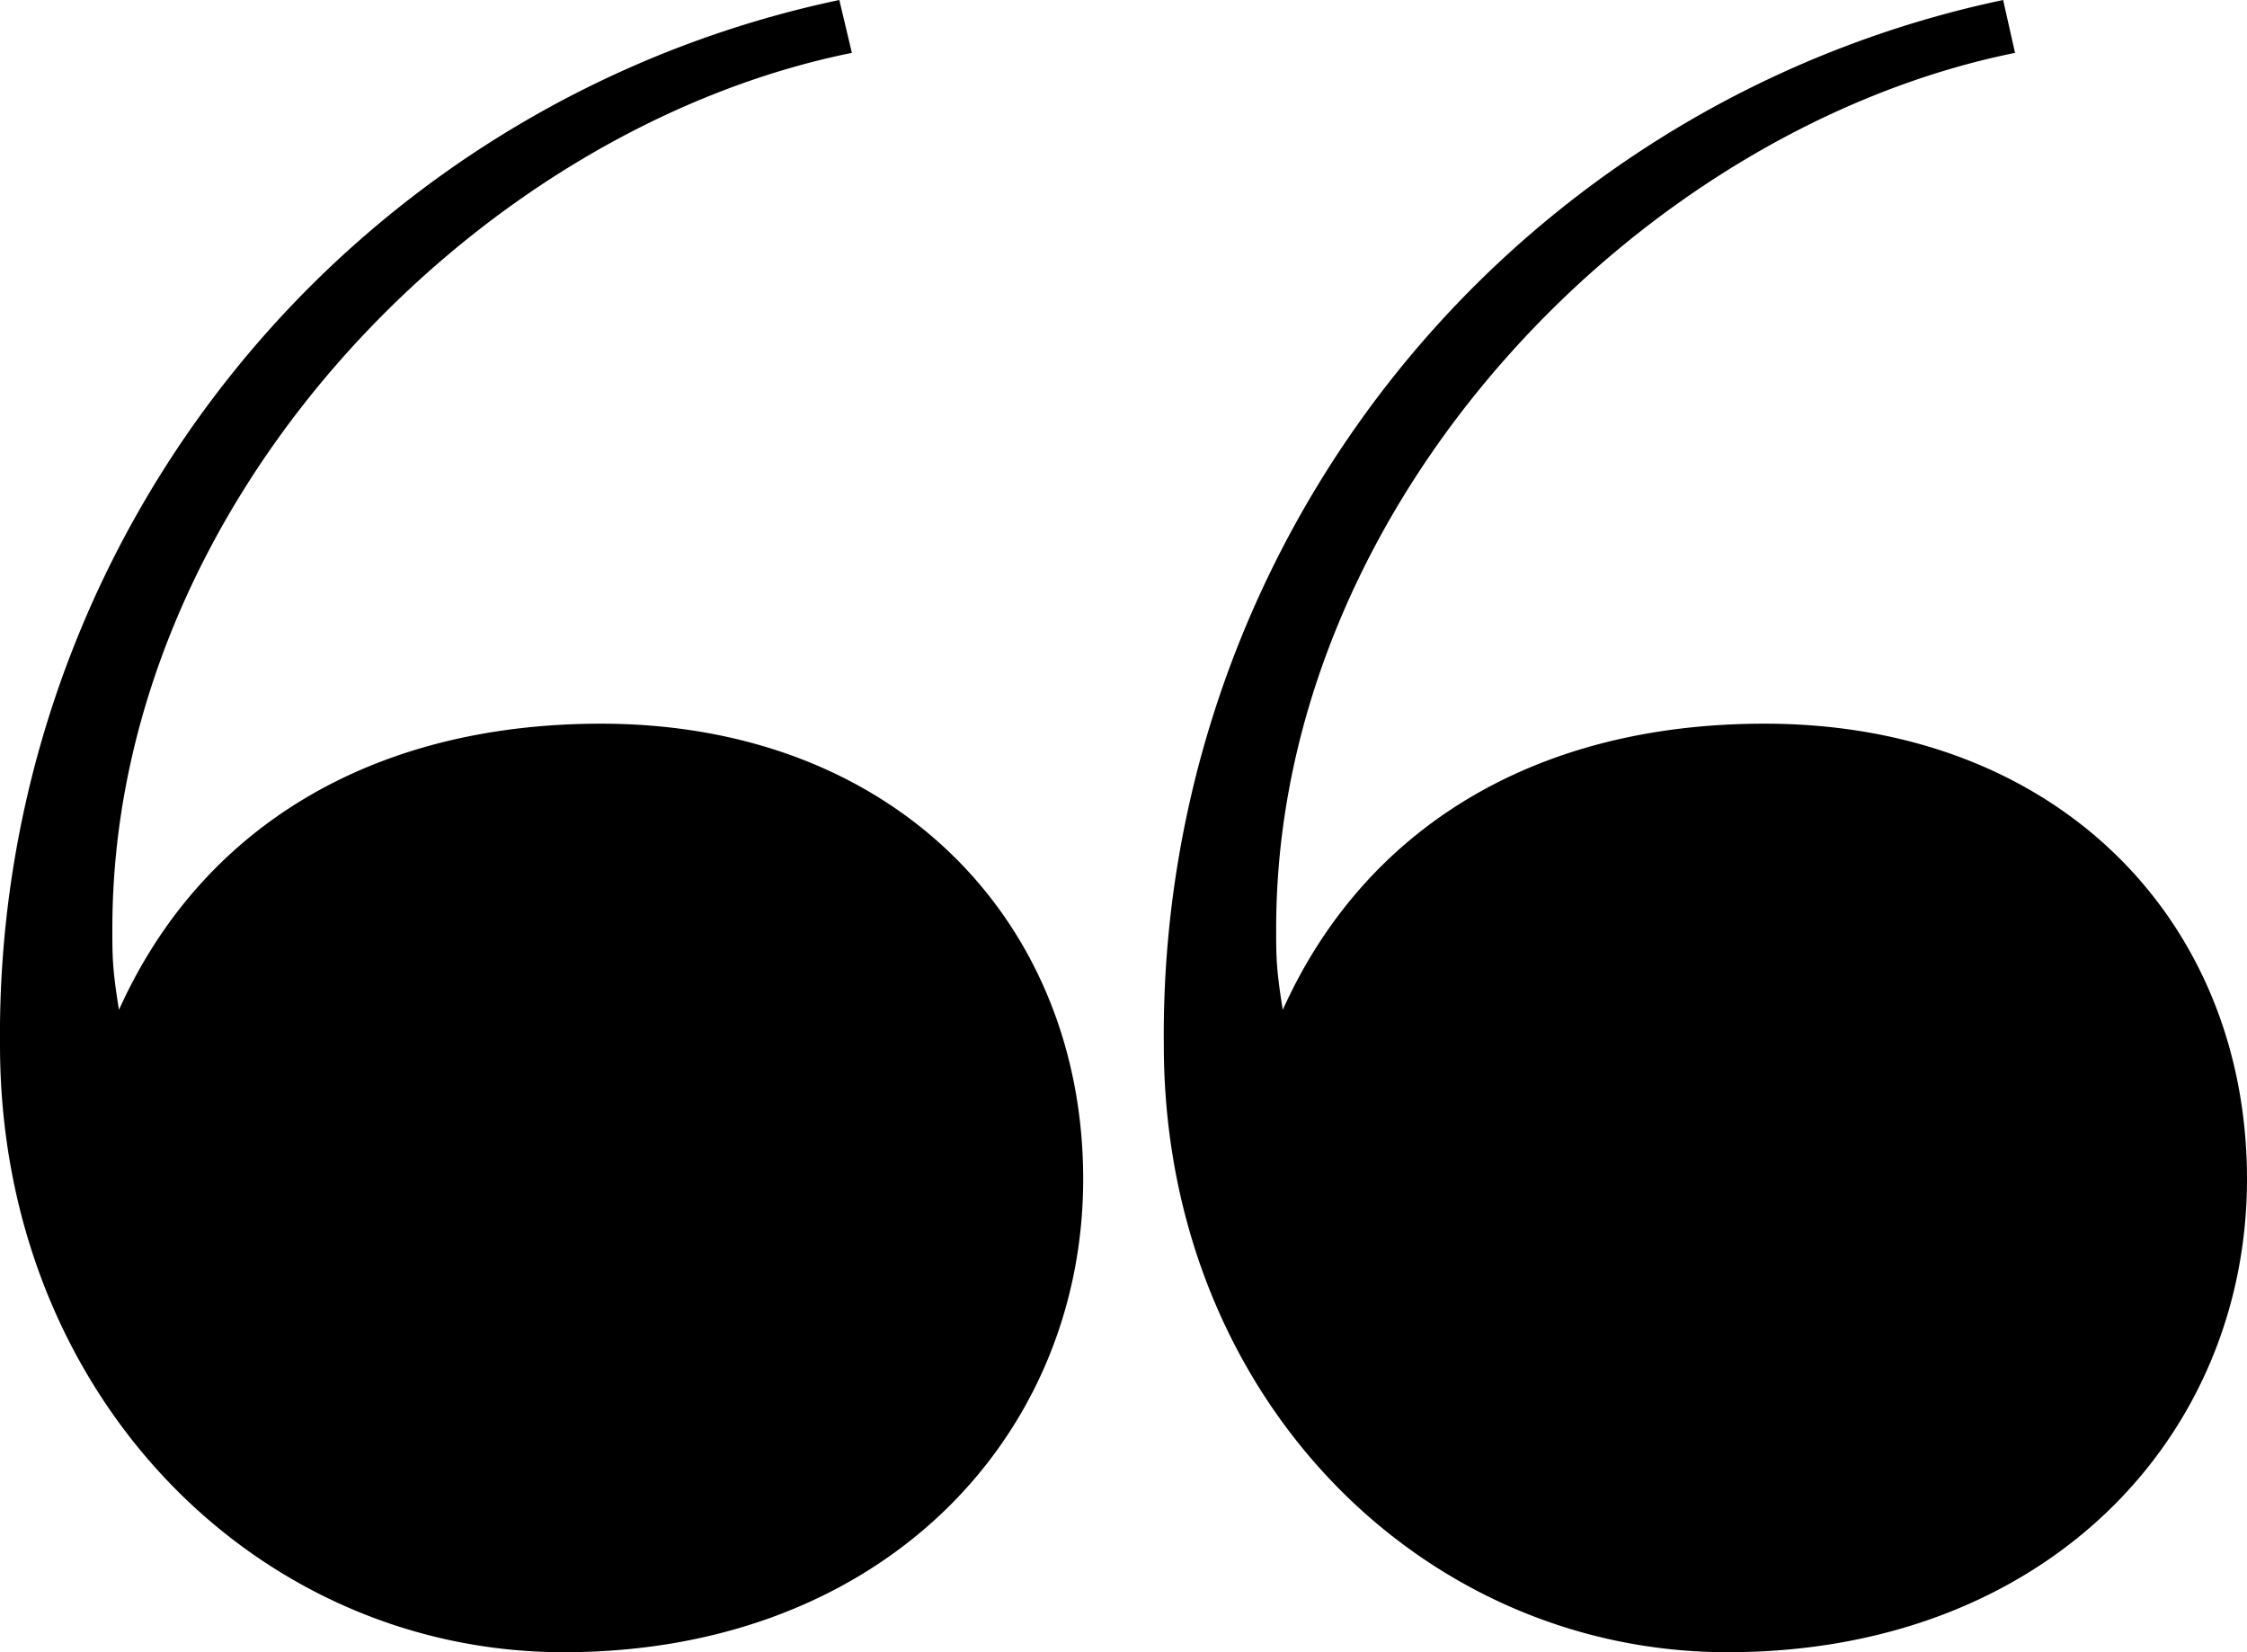 <svg xmlns="http://www.w3.org/2000/svg" fill="none" viewBox="0 0 34 25"><title>Quote icon</title><desc>Black quote icon</desc><path fill="#000" d="M26.7 10.95c-3.5 0-6.06 1.6-7.29 4.33-.1-.62-.1-.8-.1-1.23 0-6.45 5.5-12.1 11.18-13.25l-.18-.8a16 16 0 0 0-12.7 15.81c0 5.3 3.88 9.19 8.53 9.19 4.83 0 7.86-3.27 7.86-7.16 0-3.88-2.84-6.89-7.3-6.89zm-17.6 0c-3.51 0-6.07 1.6-7.3 4.33-.1-.62-.1-.8-.1-1.23C1.7 7.6 7.2 1.95 12.89.8L12.7 0A16 16 0 0 0 0 15.81C0 21.11 3.88 25 8.53 25c4.83 0 7.86-3.27 7.86-7.16 0-3.88-2.84-6.89-7.3-6.89z"/></svg>
